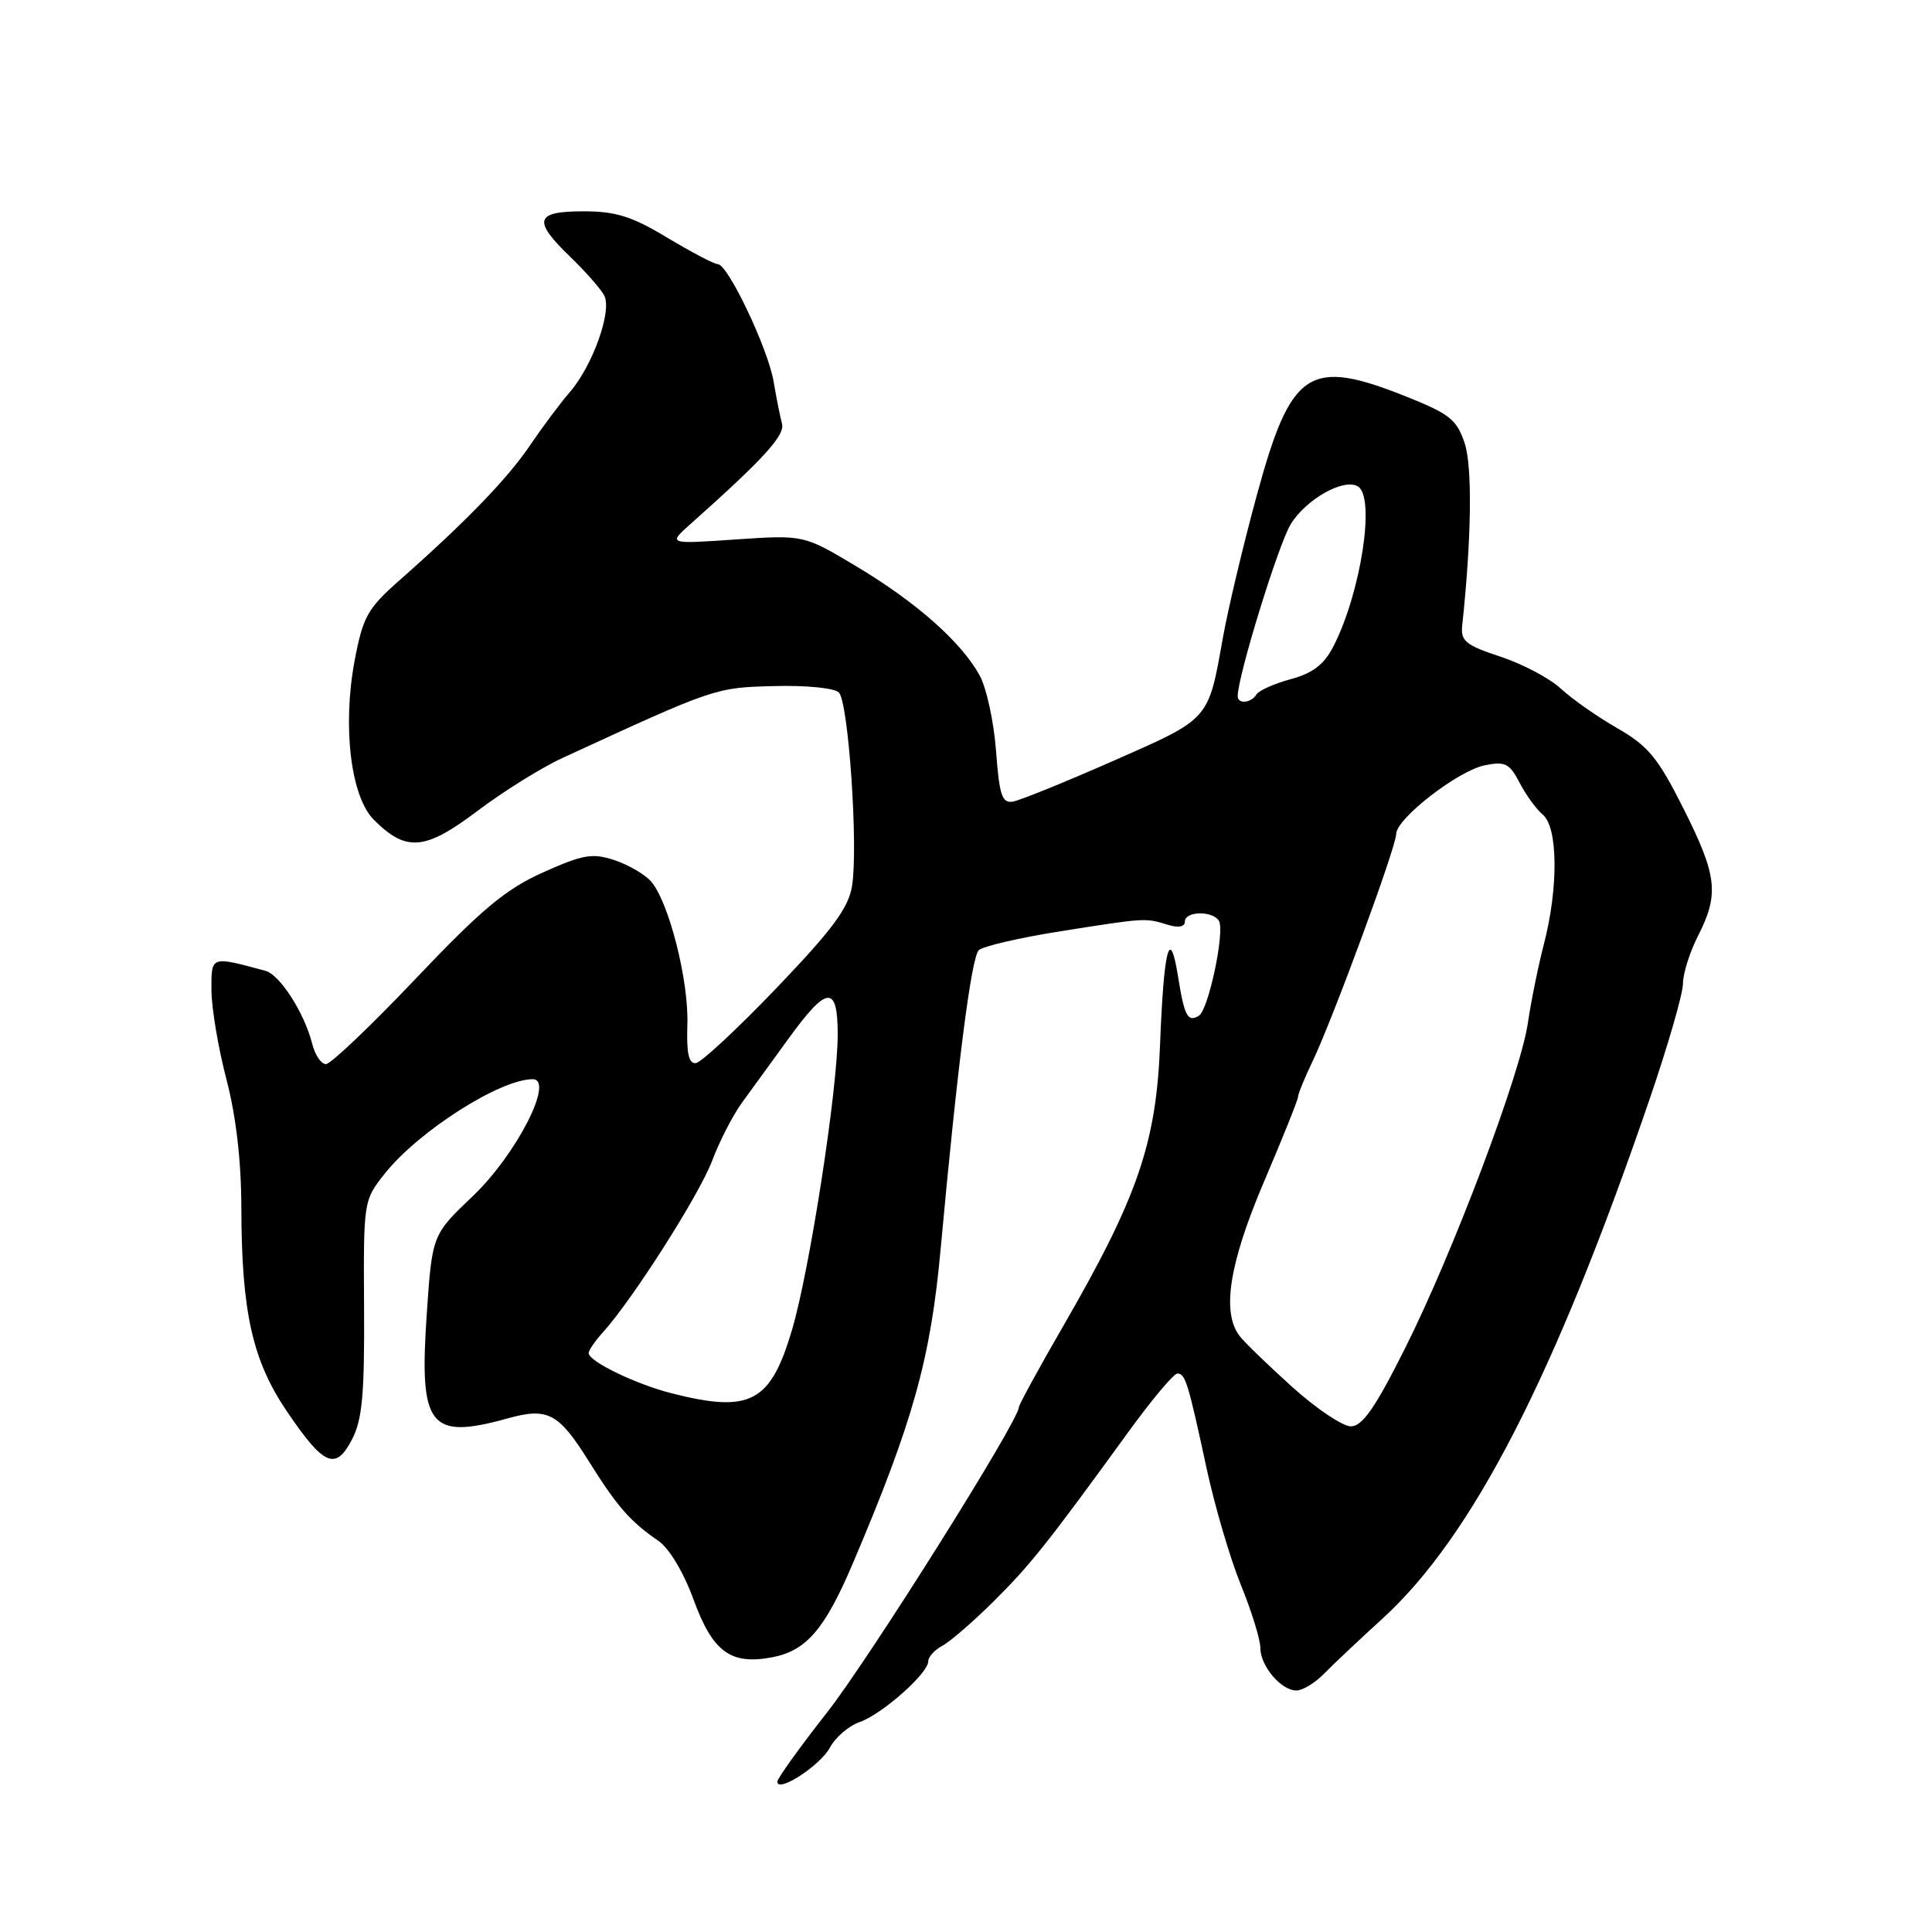 <?xml version="1.0" encoding="UTF-8" standalone="no"?>
<!DOCTYPE svg PUBLIC "-//W3C//DTD SVG 1.1//EN" "http://www.w3.org/Graphics/SVG/1.1/DTD/svg11.dtd" >
<svg xmlns="http://www.w3.org/2000/svg" xmlns:xlink="http://www.w3.org/1999/xlink" version="1.1" viewBox="0 0 256 256">
 <g >
 <path fill="currentColor"
d=" M 109.97 231.56 C 110.69 230.21 112.46 228.69 113.89 228.19 C 116.87 227.15 123.00 221.73 123.00 220.13 C 123.00 219.55 123.84 218.62 124.87 218.07 C 125.90 217.52 128.94 214.89 131.62 212.23 C 136.48 207.42 138.78 204.53 149.51 189.75 C 152.60 185.49 155.53 182.00 156.00 182.00 C 157.06 182.00 157.42 183.15 159.88 194.56 C 160.95 199.54 162.99 206.48 164.41 209.98 C 165.84 213.48 167.00 217.24 167.00 218.34 C 167.00 220.76 169.75 224.00 171.79 224.00 C 172.60 224.00 174.26 222.99 175.47 221.75 C 176.68 220.51 180.14 217.25 183.16 214.50 C 195.08 203.63 205.97 182.48 218.58 145.65 C 221.01 138.55 223.00 131.67 223.00 130.34 C 223.00 129.01 223.90 126.16 225.00 124.00 C 227.82 118.47 227.54 116.02 223.05 107.10 C 219.69 100.41 218.39 98.84 214.30 96.49 C 211.66 94.98 208.30 92.62 206.82 91.25 C 205.35 89.88 201.75 87.98 198.82 87.01 C 194.22 85.50 193.53 84.94 193.75 82.88 C 194.98 71.41 195.11 61.87 194.08 58.74 C 193.05 55.62 192.09 54.85 186.44 52.59 C 173.46 47.39 171.09 48.93 166.56 65.53 C 164.76 72.11 162.73 80.65 162.04 84.50 C 160.08 95.50 160.37 95.16 147.54 100.81 C 141.14 103.63 135.14 106.06 134.20 106.22 C 132.77 106.45 132.42 105.37 131.98 99.50 C 131.69 95.65 130.72 91.15 129.81 89.50 C 127.39 85.08 121.42 79.80 113.50 75.06 C 106.50 70.87 106.50 70.87 97.50 71.48 C 88.50 72.10 88.50 72.10 91.50 69.43 C 101.15 60.84 104.04 57.68 103.62 56.15 C 103.38 55.24 102.87 52.73 102.51 50.56 C 101.76 46.17 96.45 35.00 95.11 35.00 C 94.63 35.00 91.63 33.42 88.43 31.50 C 83.73 28.67 81.60 28.00 77.31 28.00 C 70.88 28.00 70.54 29.20 75.58 34.05 C 77.55 35.95 79.56 38.23 80.05 39.13 C 81.15 41.14 78.54 48.47 75.47 52.00 C 74.27 53.38 71.92 56.52 70.24 59.00 C 67.21 63.47 61.74 69.12 52.86 76.96 C 48.71 80.62 48.09 81.74 47.00 87.48 C 45.35 96.23 46.47 105.56 49.53 108.62 C 53.82 112.91 56.29 112.71 63.23 107.48 C 66.68 104.88 71.75 101.71 74.50 100.45 C 94.79 91.10 94.77 91.11 102.55 90.91 C 106.77 90.79 110.57 91.17 111.15 91.75 C 112.43 93.03 113.74 112.25 112.90 117.40 C 112.43 120.31 110.32 123.16 102.90 130.91 C 97.73 136.31 92.91 140.79 92.20 140.87 C 91.26 140.96 90.95 139.55 91.08 135.75 C 91.28 129.96 88.62 119.47 86.26 116.79 C 85.44 115.85 83.25 114.58 81.41 113.97 C 78.49 113.01 77.26 113.22 71.95 115.60 C 66.99 117.83 63.85 120.45 55.09 129.67 C 49.18 135.90 43.82 141.00 43.19 141.00 C 42.55 141.00 41.73 139.78 41.36 138.28 C 40.34 134.23 37.08 129.15 35.18 128.64 C 27.87 126.67 28.00 126.62 28.02 131.23 C 28.03 133.58 28.92 138.88 30.00 143.00 C 31.28 147.90 31.97 153.82 31.98 160.07 C 32.01 173.87 33.45 180.30 38.04 187.05 C 42.92 194.25 44.48 194.91 46.65 190.72 C 48.00 188.13 48.31 184.74 48.24 173.29 C 48.16 159.11 48.16 159.07 51.01 155.48 C 55.47 149.88 66.25 143.00 70.58 143.00 C 73.53 143.00 68.43 152.98 62.67 158.47 C 57.26 163.62 57.26 163.62 56.54 174.21 C 55.53 189.08 56.90 190.82 67.28 187.94 C 72.58 186.47 74.01 187.22 78.00 193.59 C 81.79 199.65 83.49 201.59 87.24 204.17 C 88.68 205.16 90.60 208.37 91.91 211.98 C 94.43 218.88 96.81 220.63 102.26 219.61 C 106.84 218.75 109.27 215.93 113.02 207.12 C 120.99 188.38 123.31 180.07 124.64 165.50 C 126.85 141.37 128.69 126.91 129.69 125.91 C 130.21 125.39 135.11 124.25 140.57 123.39 C 151.85 121.61 151.71 121.61 154.75 122.54 C 156.15 122.97 157.00 122.81 157.00 122.12 C 157.00 120.72 160.66 120.64 161.51 122.01 C 162.34 123.36 160.14 133.79 158.87 134.58 C 157.38 135.50 156.94 134.68 156.09 129.35 C 155.00 122.57 154.21 125.63 153.71 138.50 C 153.20 151.47 150.75 158.61 140.97 175.56 C 137.68 181.24 135.00 186.16 135.00 186.48 C 135.00 188.24 115.20 219.75 109.59 226.91 C 105.96 231.53 103.00 235.66 103.00 236.08 C 103.00 237.64 108.69 233.95 109.97 231.56 Z  M 171.26 183.81 C 168.09 180.95 164.95 177.92 164.28 177.06 C 161.84 173.93 162.86 167.43 167.50 156.55 C 169.97 150.76 172.00 145.71 172.00 145.32 C 172.00 144.94 172.88 142.80 173.95 140.57 C 176.64 134.93 185.00 112.21 185.00 110.52 C 185.00 108.47 193.21 102.11 196.76 101.40 C 199.44 100.86 200.03 101.16 201.35 103.71 C 202.19 105.33 203.57 107.23 204.43 107.95 C 206.44 109.61 206.51 117.61 204.59 125.04 C 203.81 128.04 202.86 132.75 202.46 135.50 C 201.50 142.23 192.49 166.11 186.13 178.75 C 182.21 186.57 180.51 189.00 179.00 189.00 C 177.91 189.00 174.43 186.66 171.26 183.81 Z  M 89.00 184.62 C 84.22 183.40 78.00 180.39 78.00 179.29 C 78.00 178.93 78.84 177.70 79.87 176.56 C 83.79 172.25 92.67 158.30 94.36 153.81 C 95.33 151.23 97.11 147.77 98.31 146.12 C 99.51 144.47 102.30 140.63 104.50 137.60 C 109.59 130.57 111.00 130.46 111.00 137.08 C 111.00 144.30 107.29 168.28 104.95 176.20 C 102.10 185.86 99.42 187.27 89.00 184.62 Z  M 164.00 92.25 C 164.01 89.58 169.41 72.07 171.04 69.44 C 173.09 66.12 178.09 63.32 179.94 64.46 C 182.28 65.91 180.31 78.64 176.65 85.71 C 175.44 88.06 173.92 89.21 171.04 89.99 C 168.86 90.58 166.81 91.49 166.48 92.03 C 165.78 93.17 164.00 93.33 164.00 92.25 Z "/>
</g>
</svg>